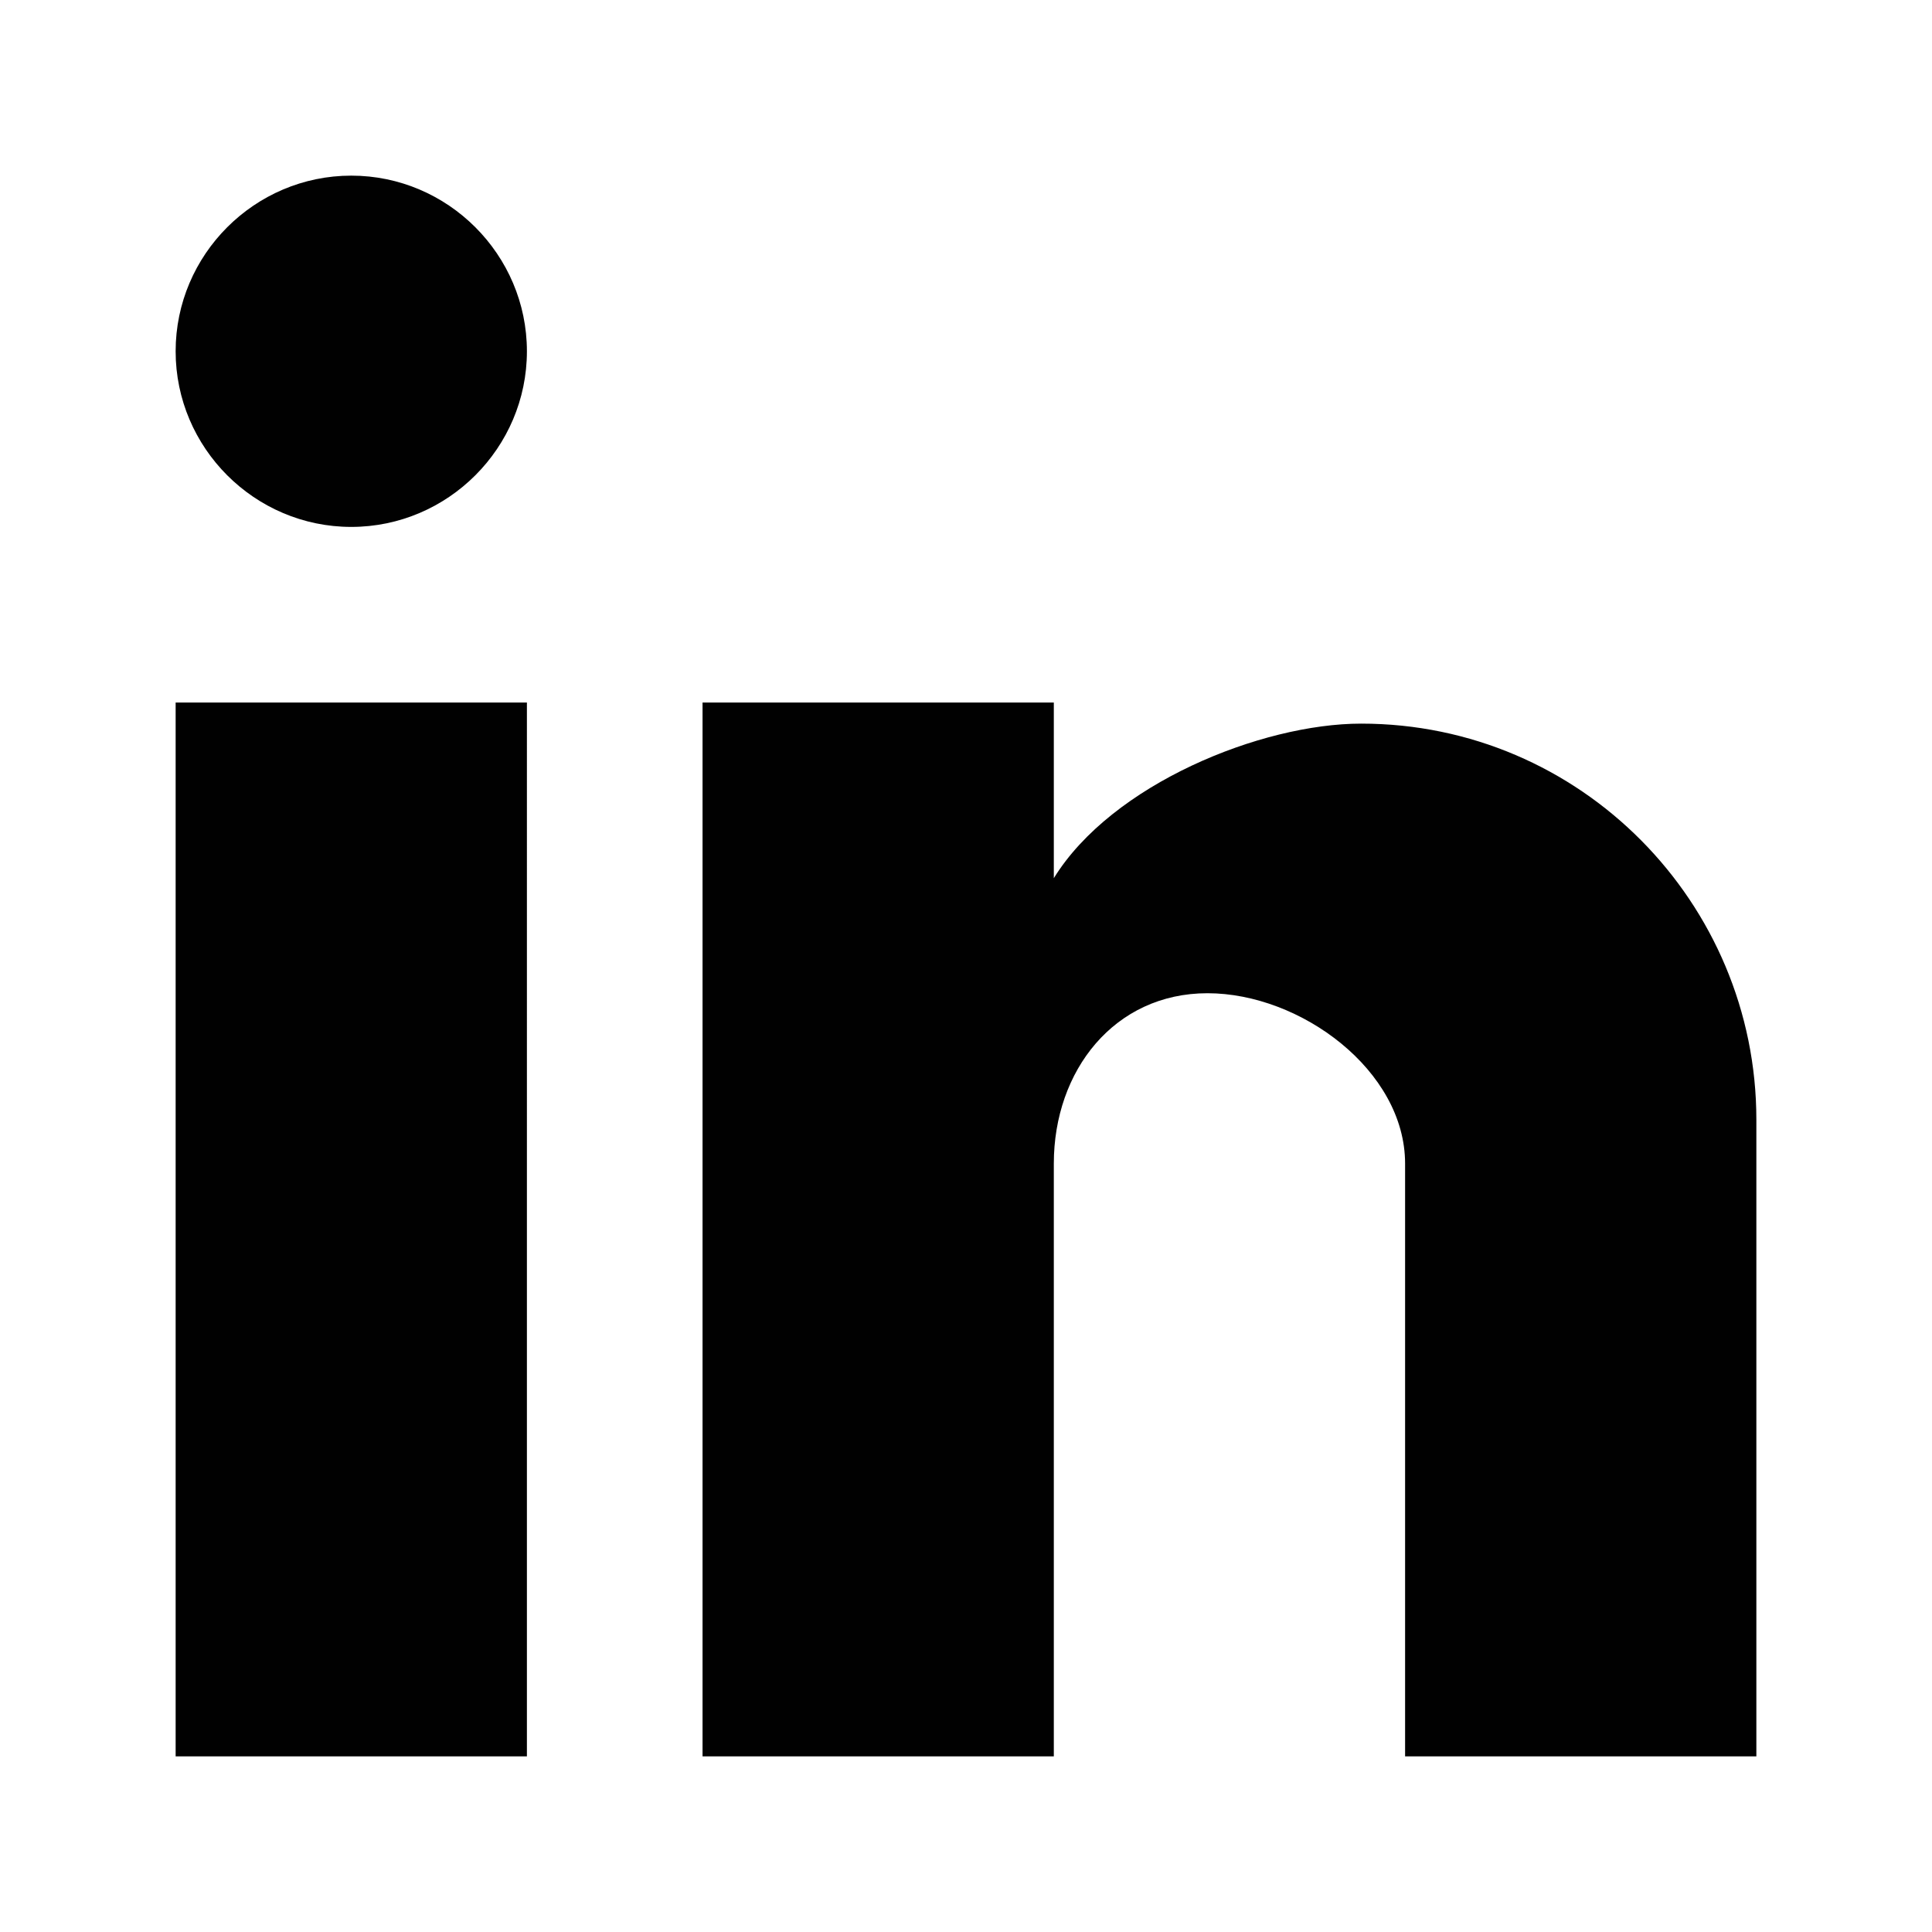 <?xml version="1.0" encoding="utf-8"?>
<!-- Generator: Adobe Illustrator 19.2.0, SVG Export Plug-In . SVG Version: 6.00 Build 0)  -->
<svg version="1.1" id="Layer_1" xmlns="http://www.w3.org/2000/svg" xmlns:xlink="http://www.w3.org/1999/xlink" x="0px" y="0px"
	 viewBox="0 0 44 44" style="enable-background:new 0 0 44 44;" xml:space="preserve">
<style type="text/css">
	.st0{fill:#010101;}
	.st1{fill:none;}
</style>
<path class="st0" d="M40,40h-8V26.5c0-2.12-2.38-3.88-4.5-3.88S24,24.38,24,26.5V40h-8V16h8v4c1.32-2.14,4.72-3.52,7-3.52
	c5,0,9,4.08,9,9.02V40 M12,40H4V16h8V40 M8,4c2.2,0,4,1.8,4,4s-1.8,4-4,4s-4-1.8-4-4S5.8,4,8,4z"/>
</svg>
